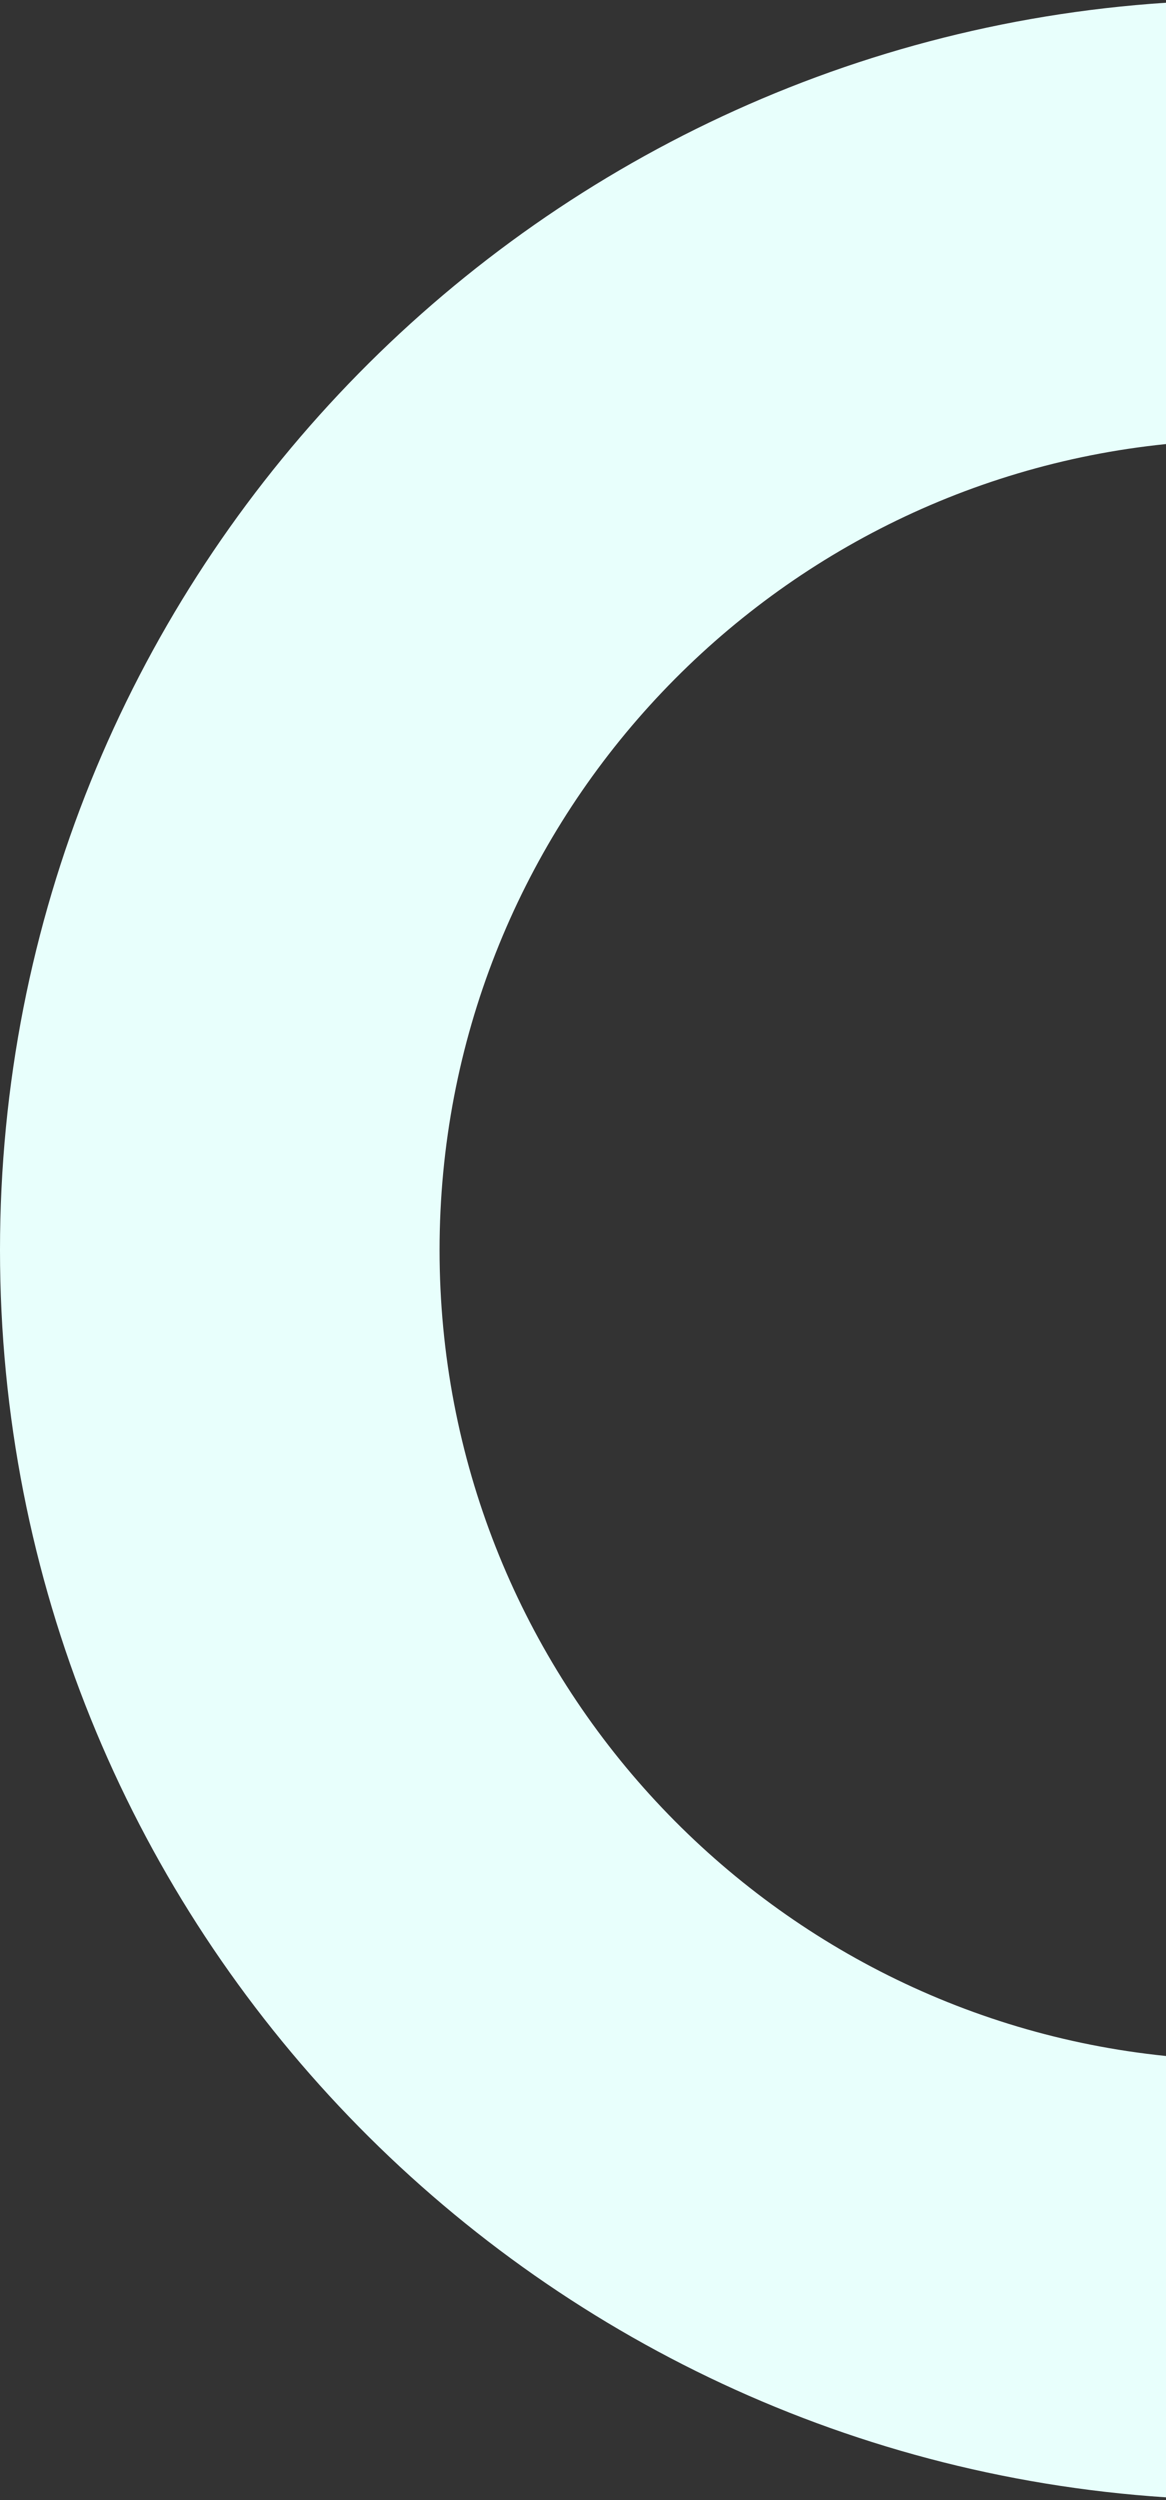 <svg width="70" height="150" viewBox="0 0 70 150" fill="none" xmlns="http://www.w3.org/2000/svg">
    <rect x="0" y="0" width="70" height="150" fill="#333333" stroke="none"/>
    <path fill-rule="evenodd" clip-rule="evenodd" d="M70 0.164C30.91 2.737 0 35.259 0 75C0 114.741 30.91 147.263 70 149.836V123.357C45.502 120.854 26.389 100.159 26.389 75C26.389 49.841 45.502 29.146 70 26.643V0.164Z" fill="#E8FFFC"/>
</svg>